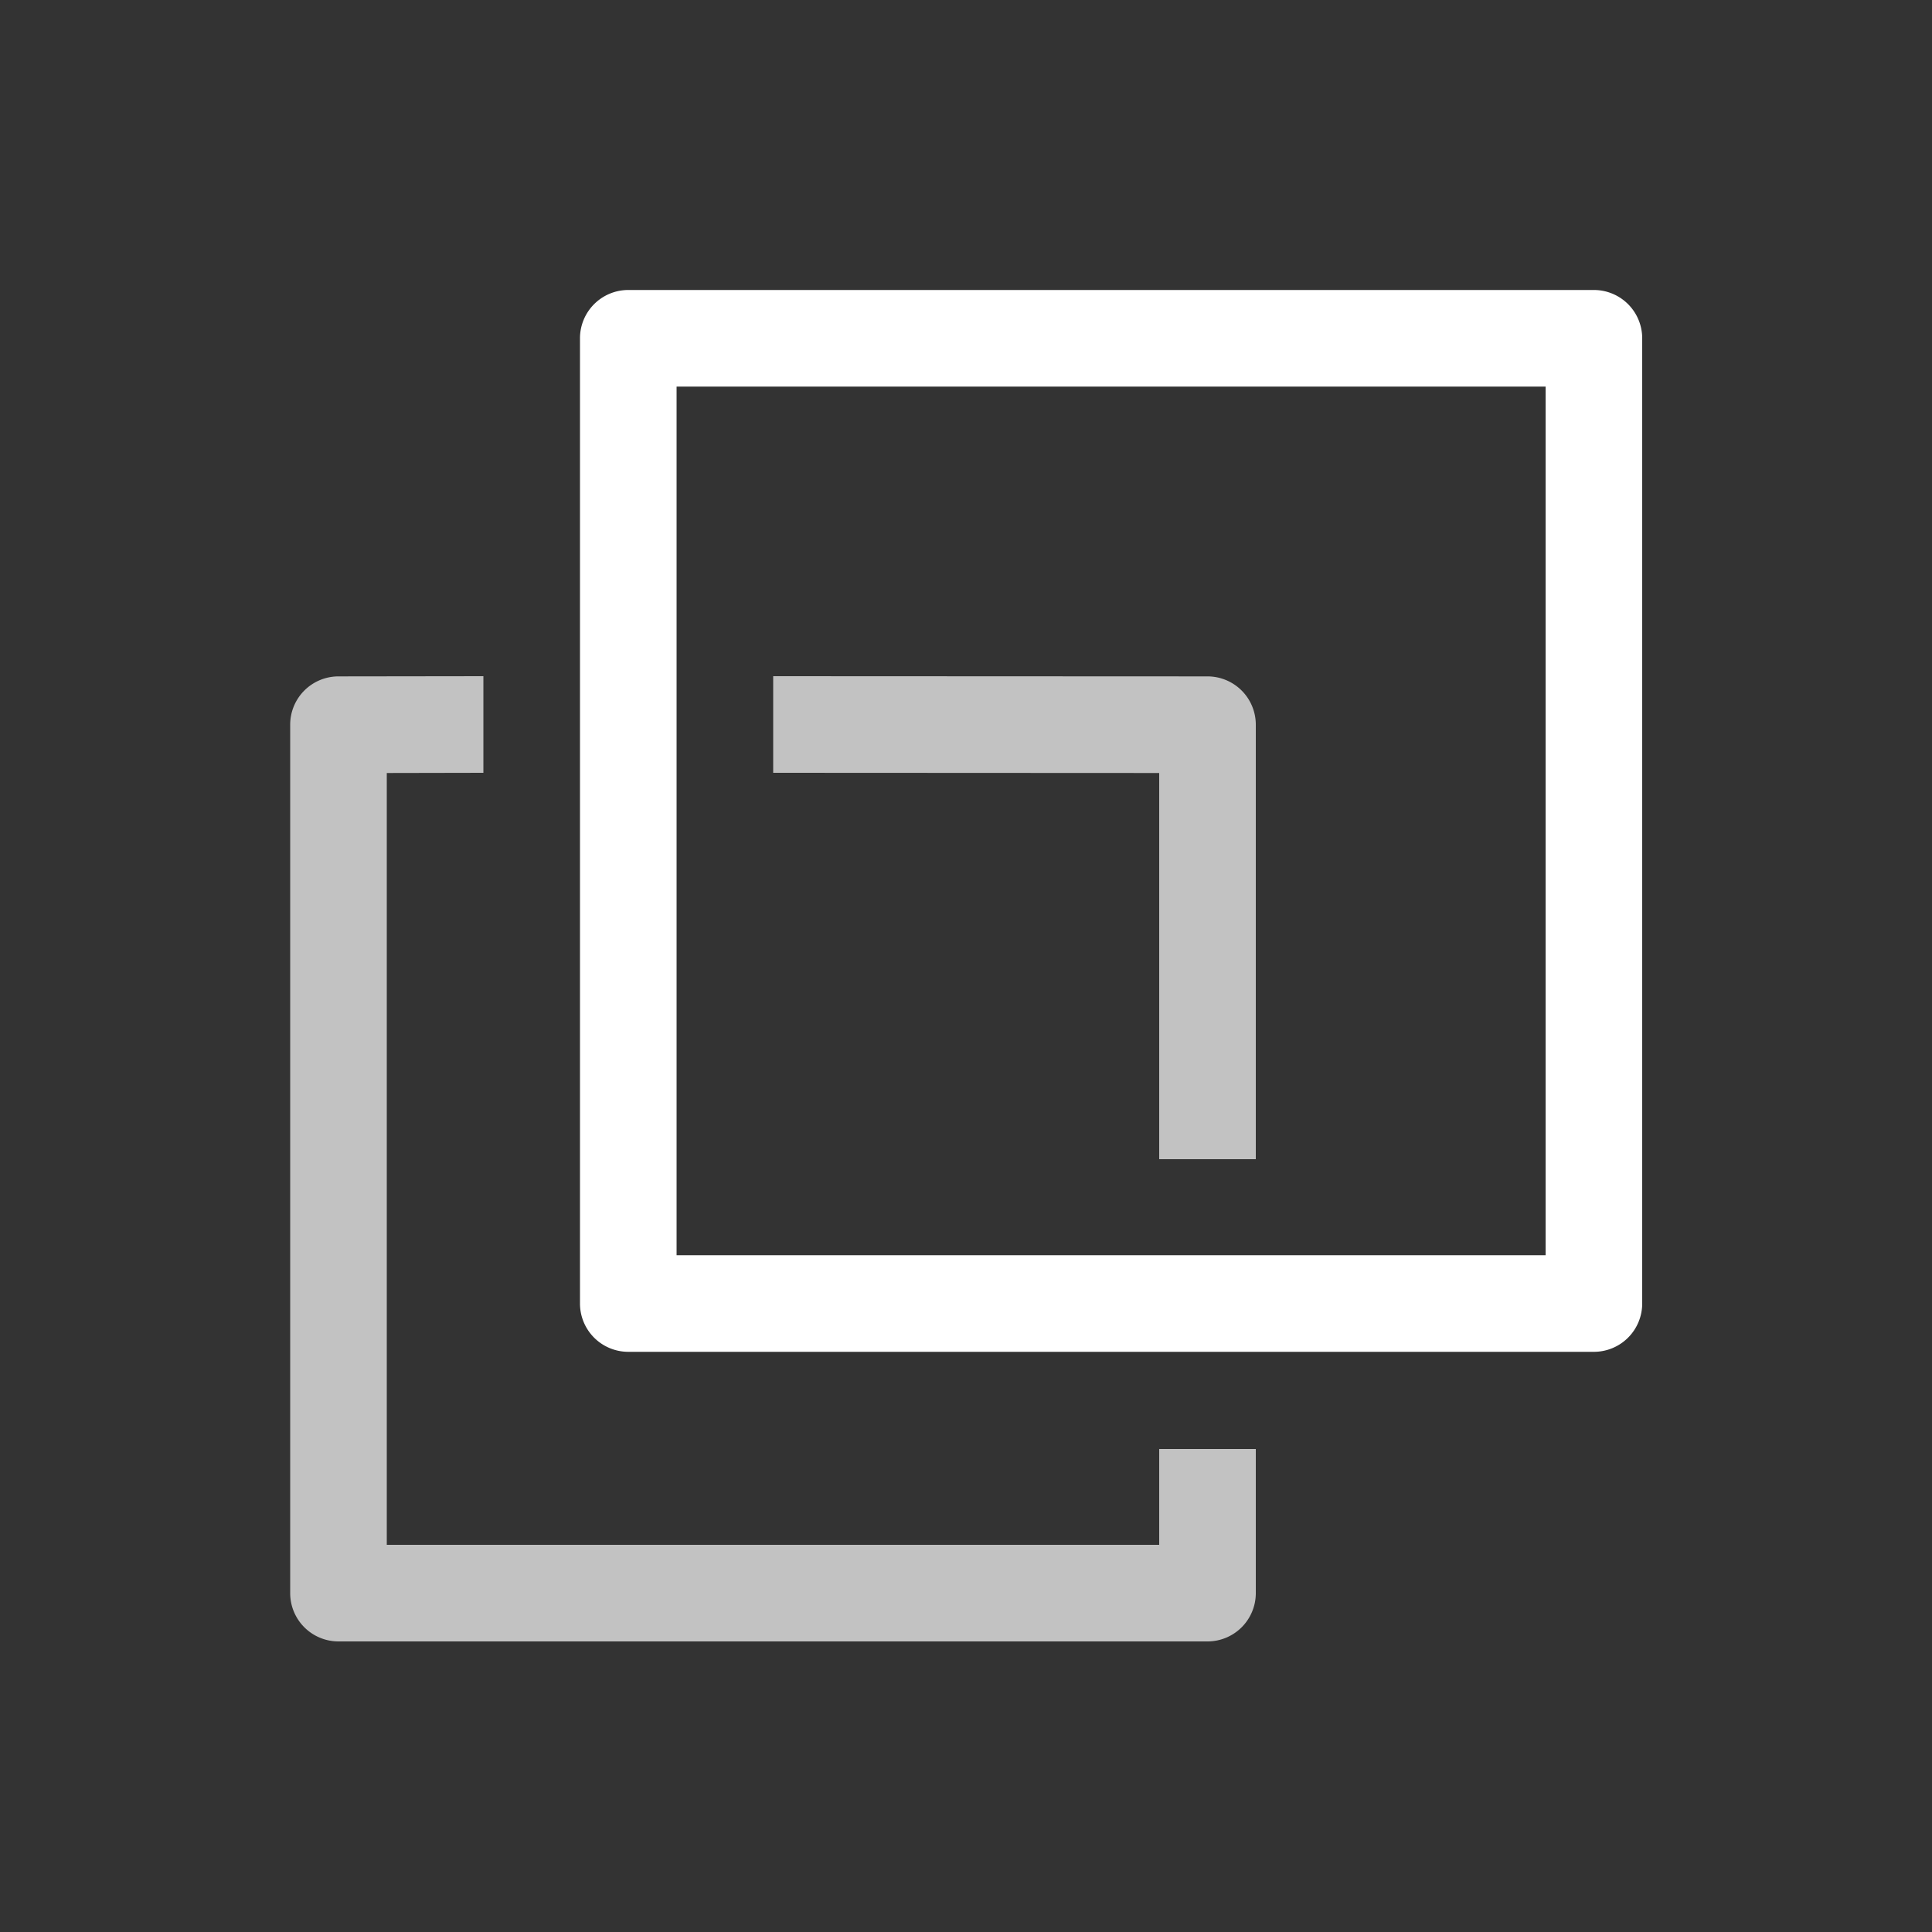 <svg xmlns="http://www.w3.org/2000/svg" height="64" width="64" viewBox="528 239 20 20">
  <rect x="528" y="239" width="20" height="20" fill="#333333" stroke="none"/>
  <g style="fill: #ffffff;" id="g24393-7-4" transform="matrix(-1,0,0,1,1912.004,-92)" data-label="L-26">
    <path style="fill: #ffffff; fill-rule: evenodd; stroke-linecap: round; stroke-linejoin: round;" d="m 1367.504,334.002 a 0.5,0.5 0 0 0 -0.5,0.5 v 9.992 a 0.5,0.5 0 0 0 0.5,0.5 h 9.996 a 0.5,0.5 0 0 0 0.5,-0.5 v -9.992 a 0.5,0.5 0 0 0 -0.5,-0.5 z m 0.5,1 H 1377 v 8.992 h -8.996 z" id="path24368-5-5"></path>
    <path style="opacity: 0.7; fill: #ffffff; fill-rule: evenodd; stroke-linejoin: round;" d="m 1376,338 -4.496,0.002 a 0.5,0.5 0 0 0 -0.5,0.5 V 343 h 1 v -3.998 L 1376,339 Z m 3,0 v 1 l 1,0.002 v 7.99 h -7.996 V 346 h -1 v 1.492 a 0.5,0.5 0 0 0 0.5,0.5 h 8.996 a 0.5,0.5 0 0 0 0.5,-0.5 v -8.99 a 0.5,0.5 0 0 0 -0.5,-0.5 z" id="path24388-3-2"></path>
  </g>
</svg>